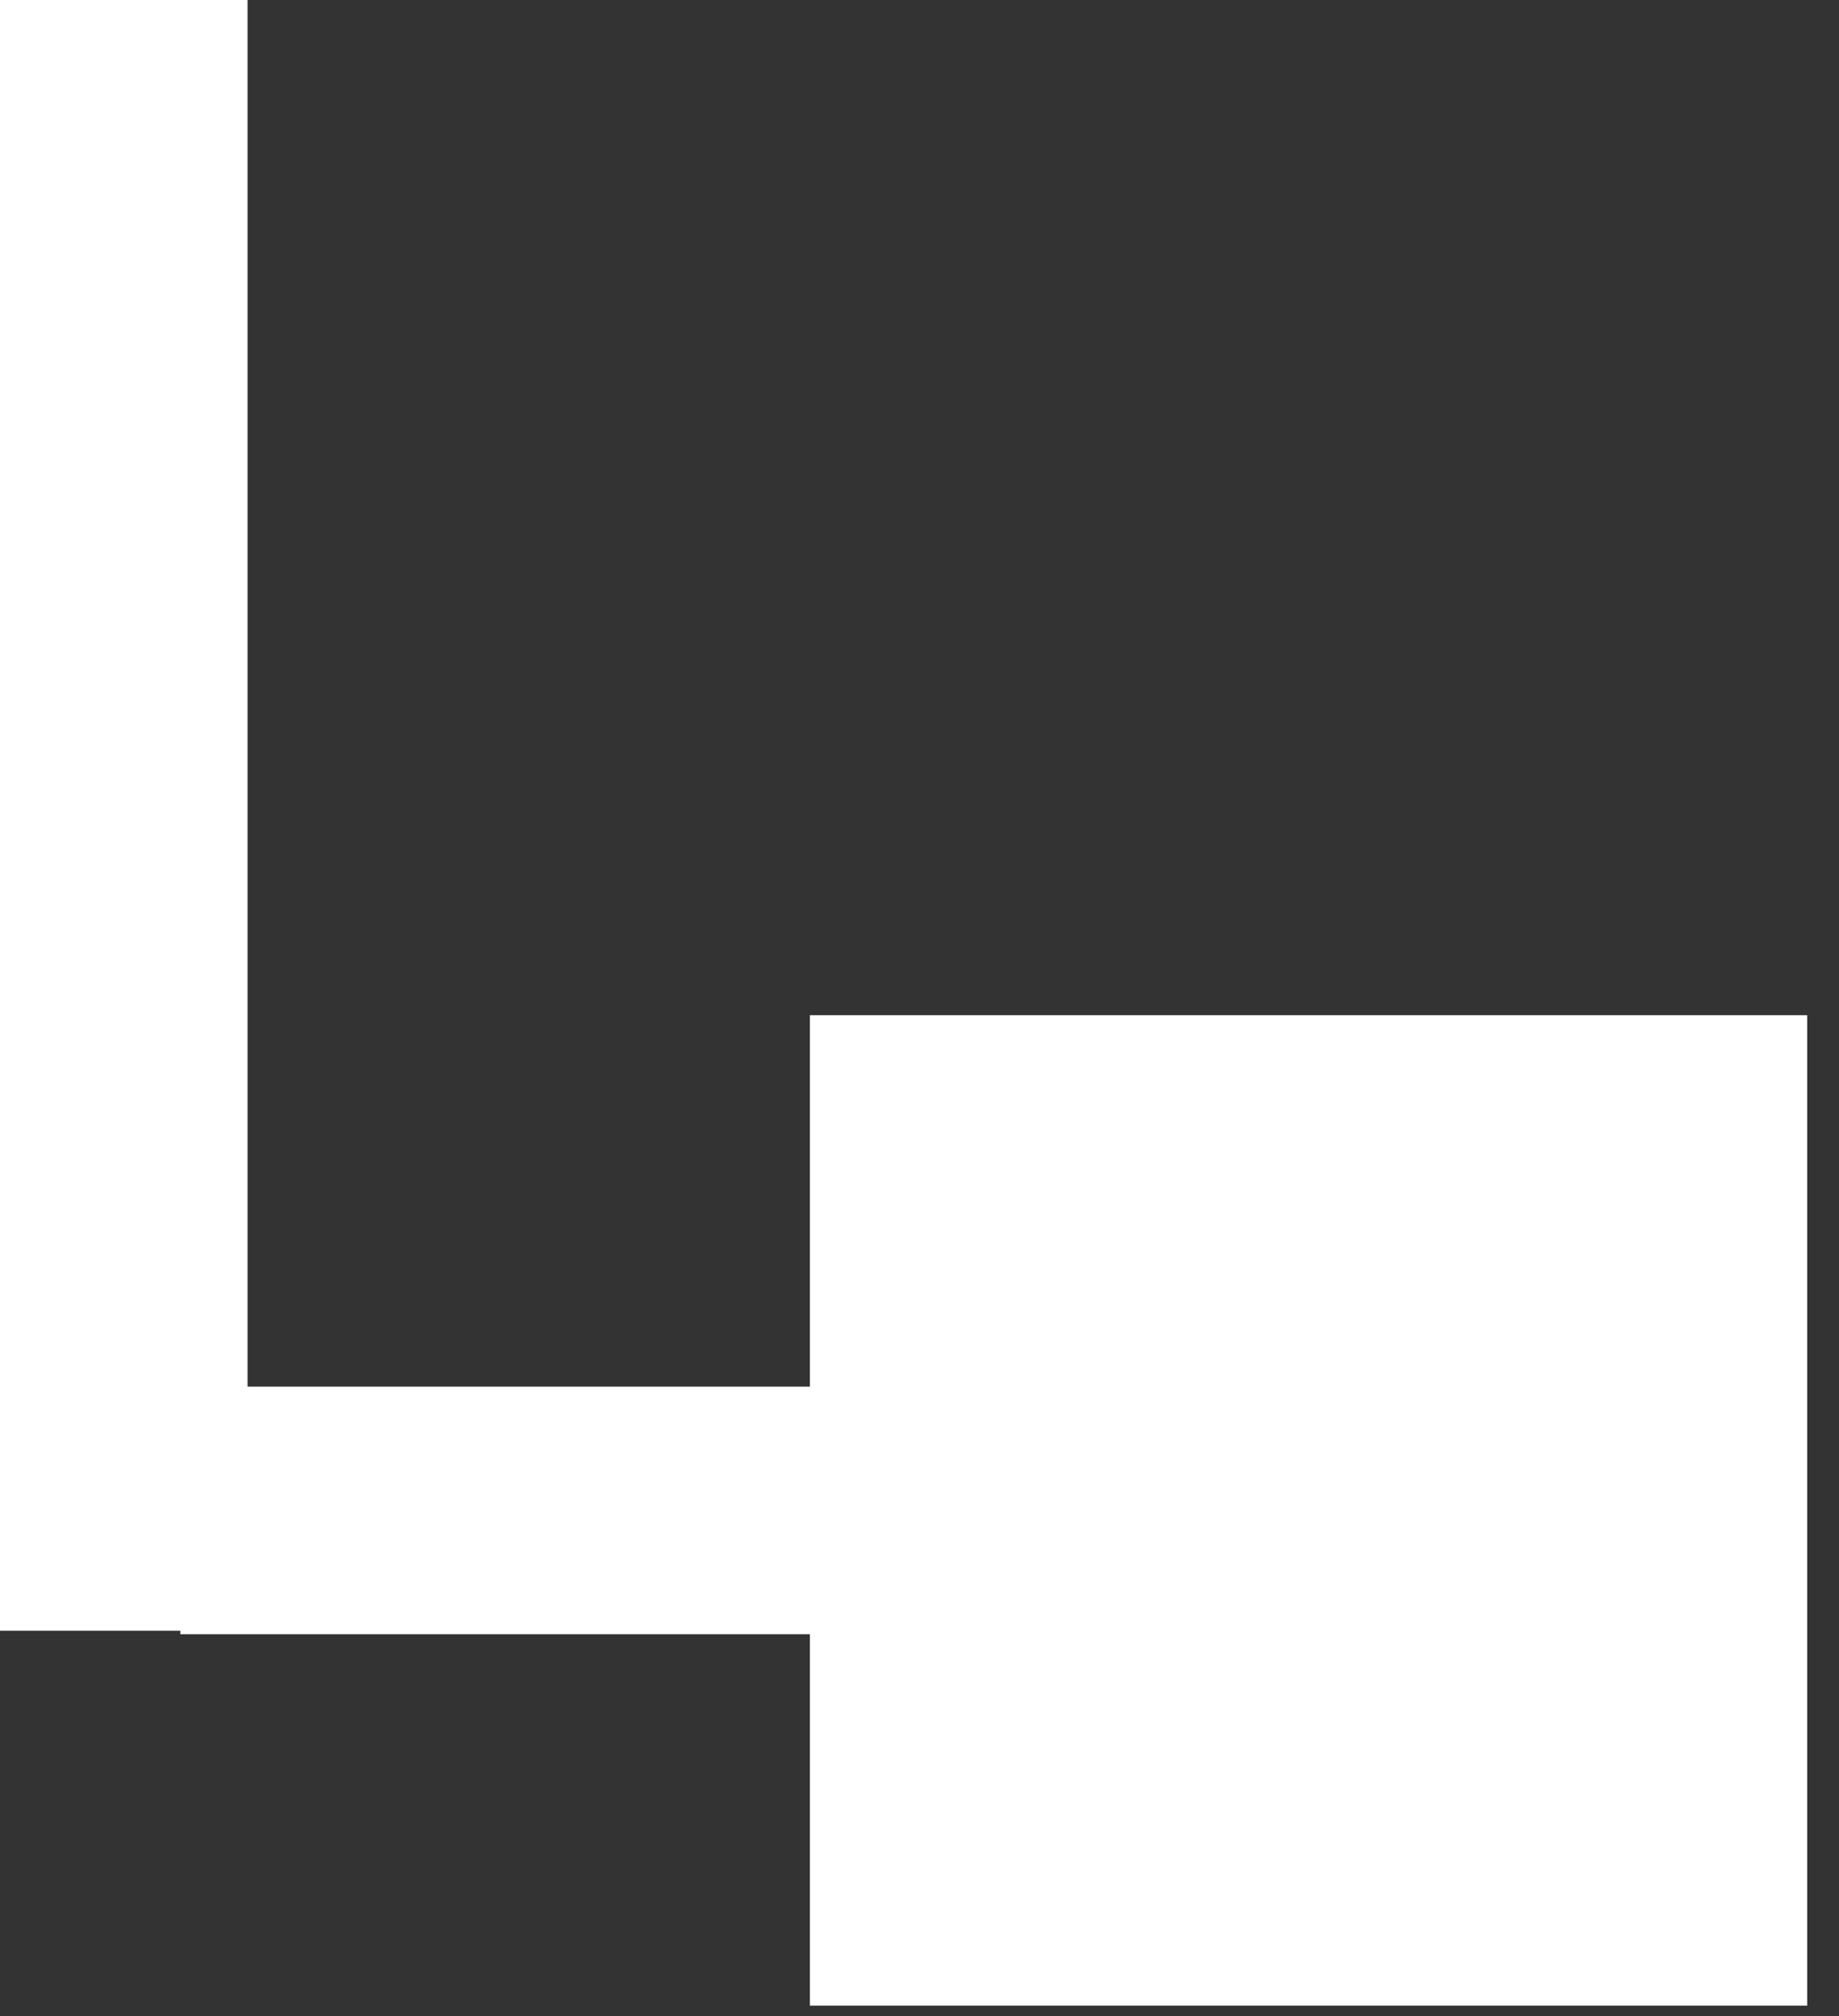 <svg xmlns="http://www.w3.org/2000/svg" xmlns:xlink="http://www.w3.org/1999/xlink" width="100%" height="100%" version="1.1" viewBox="0 0 52 57" xml:space="preserve" style="fill-rule:evenodd;clip-rule:evenodd;stroke-linejoin:round;stroke-miterlimit:2"><rect x="0" y="0" width="52" height="57" fill="#333333" stroke="none"/><g><rect width="7" height="46.1" x="0" y="0" style="fill:#fff"/><rect width="44.4" height="7" x="5.1" y="39.2" style="fill:#fff"/><rect width="28.2" height="28" x="22.9" y="28.7" style="fill:#fff"/></g></svg>